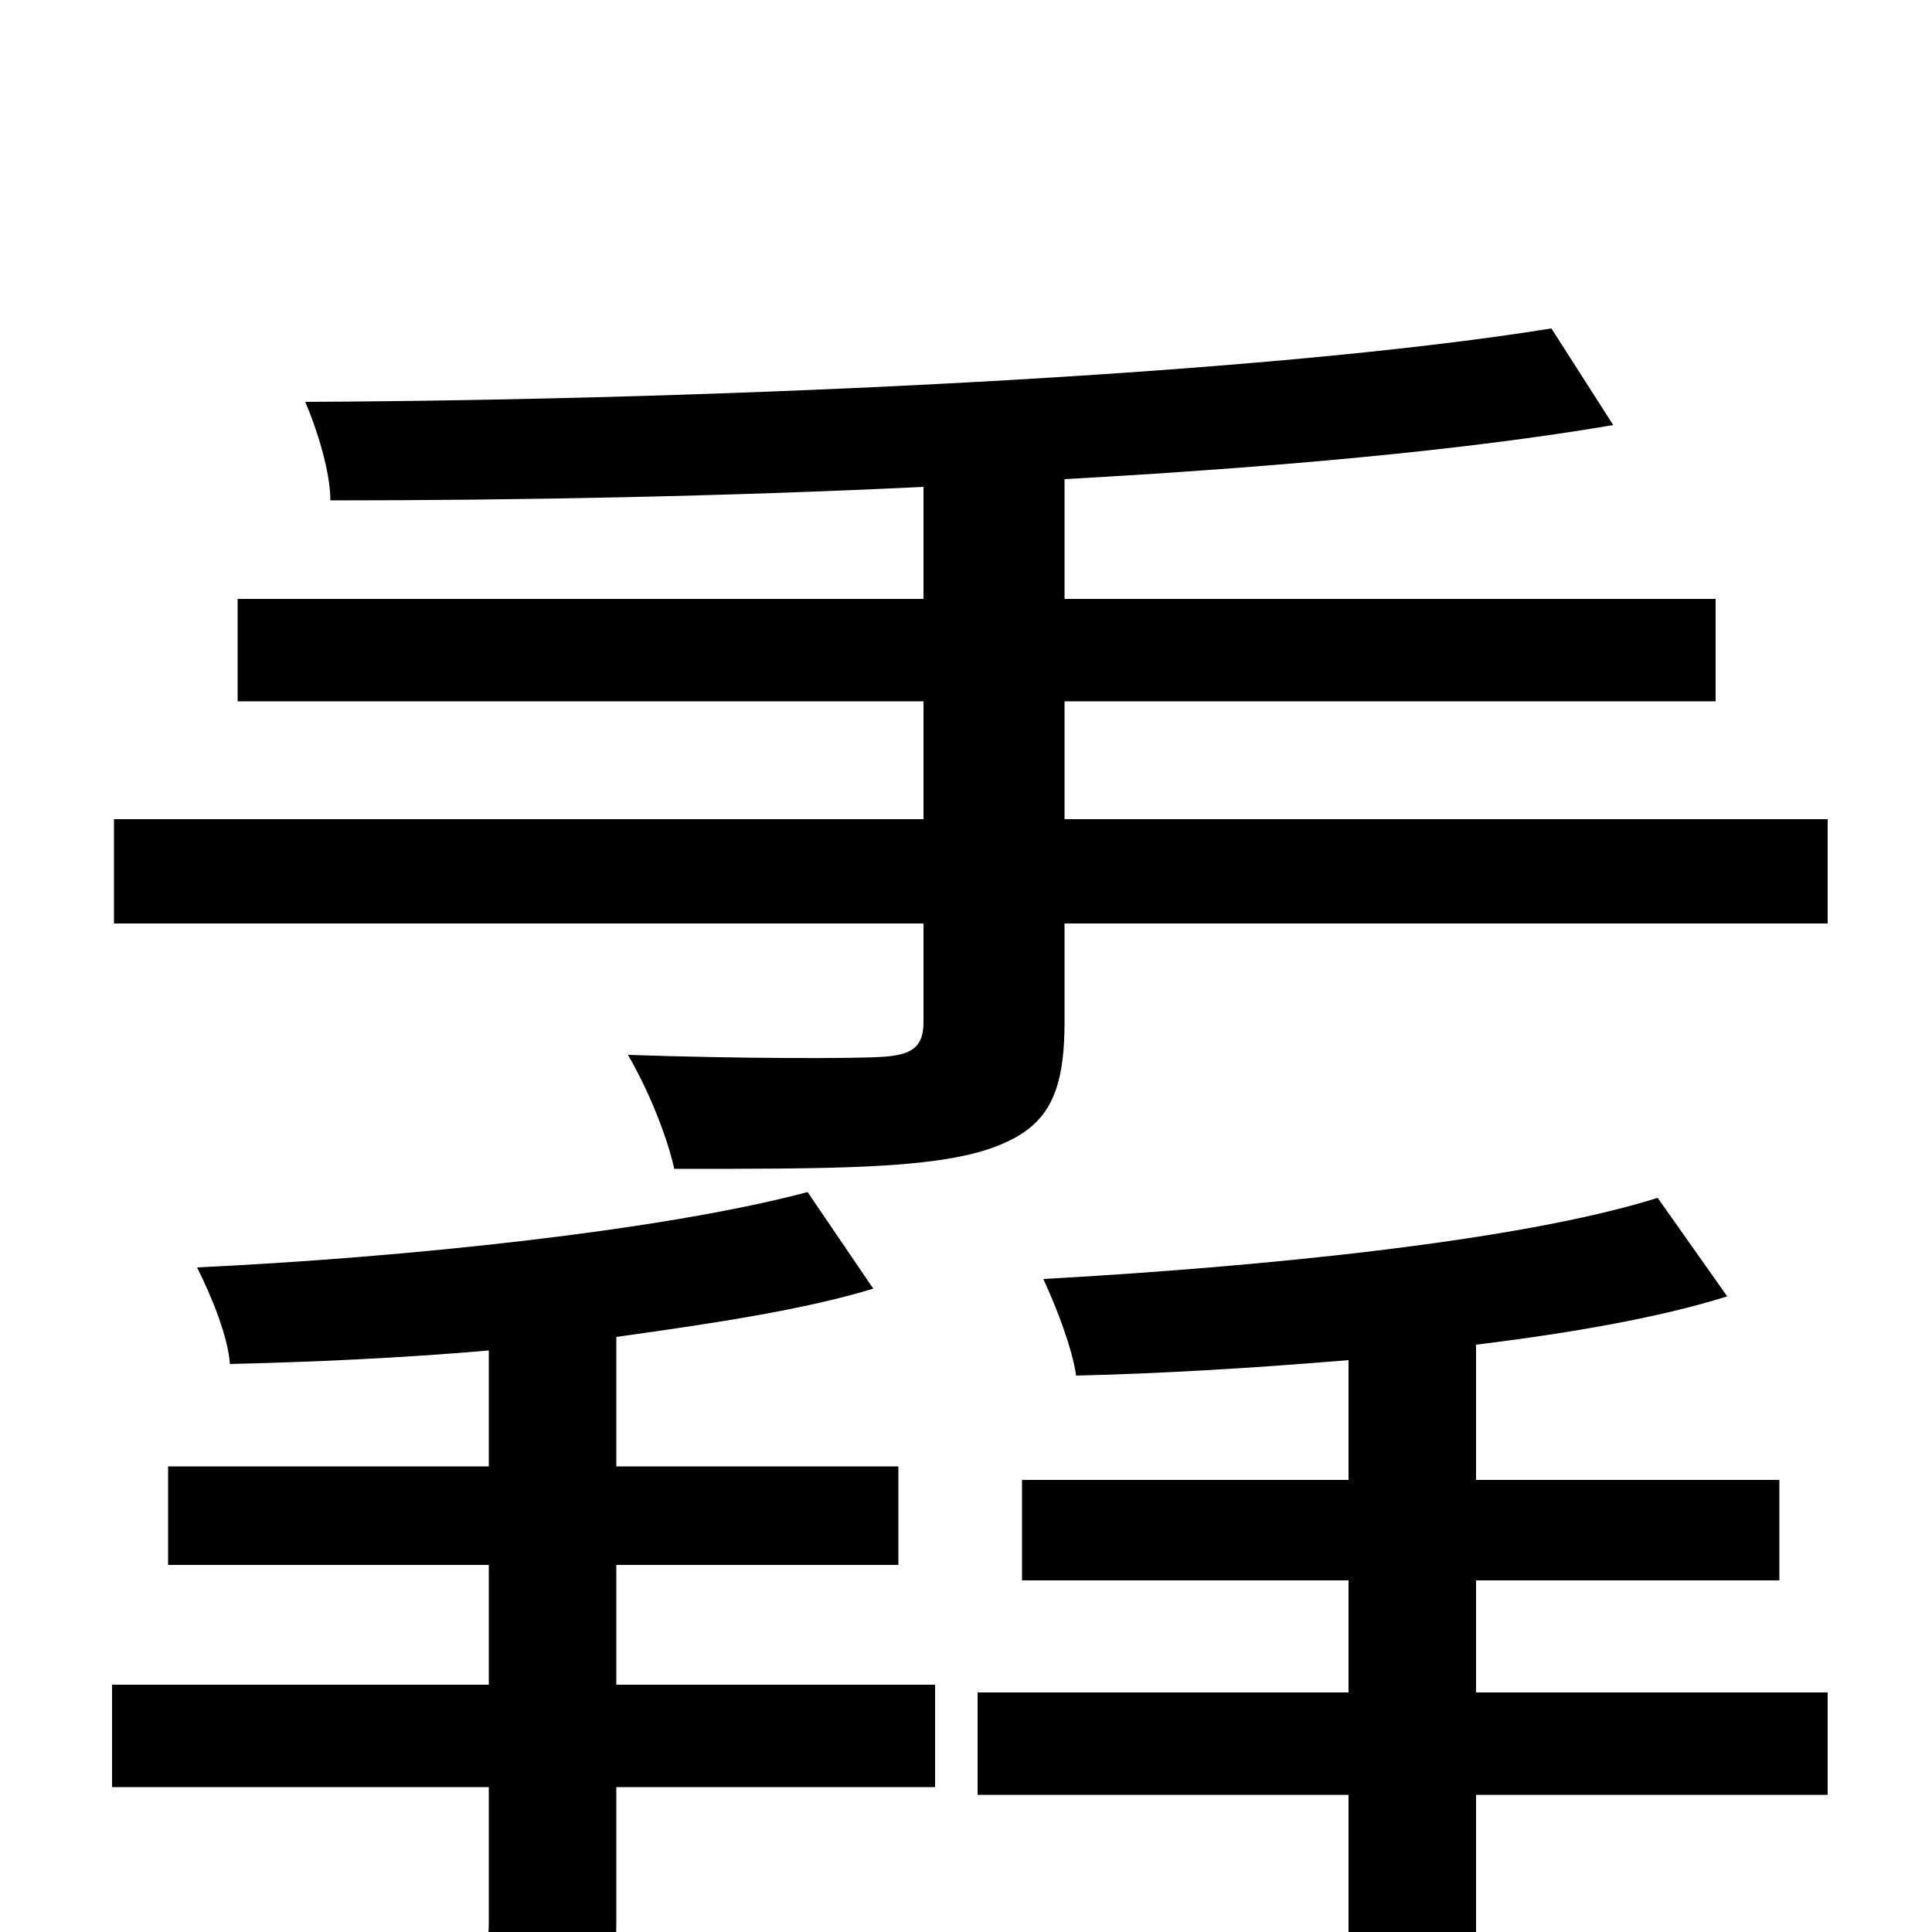 <svg xmlns="http://www.w3.org/2000/svg" viewBox="0 -1000 1000 1000">
	<path fill="#000000" d="M319 -190H465V-241H319V-308C369 -315 416 -322 452 -333L418 -383C343 -363 209 -349 102 -344C110 -328 118 -308 119 -294C161 -295 207 -297 253 -301V-241H87V-190H253V-128H58V-75H253V-4C253 8 249 11 236 11C224 12 179 12 130 11C140 27 150 50 154 66C220 67 260 67 286 56C312 47 319 31 319 -4V-75H484V-128H319ZM764 -182H921V-234H764V-304C813 -310 859 -318 894 -329L858 -380C785 -357 648 -344 540 -338C547 -323 555 -302 557 -288C601 -289 650 -292 698 -296V-234H529V-182H698V-124H506V-71H698V-1C698 11 694 14 680 15C669 16 624 16 575 14C584 30 594 53 598 70C664 70 705 70 731 60C756 50 764 35 764 0V-71H946V-124H764ZM551 -576V-637H888V-690H551V-752C659 -758 759 -767 835 -780L803 -830C654 -806 376 -793 158 -792C164 -778 171 -756 171 -741C267 -741 375 -743 478 -748V-690H123V-637H478V-576H59V-522H478V-471C478 -458 472 -454 457 -453C442 -452 384 -452 325 -454C335 -437 345 -413 349 -395C430 -395 480 -395 511 -405C541 -415 551 -431 551 -471V-522H946V-576Z"/>
</svg>